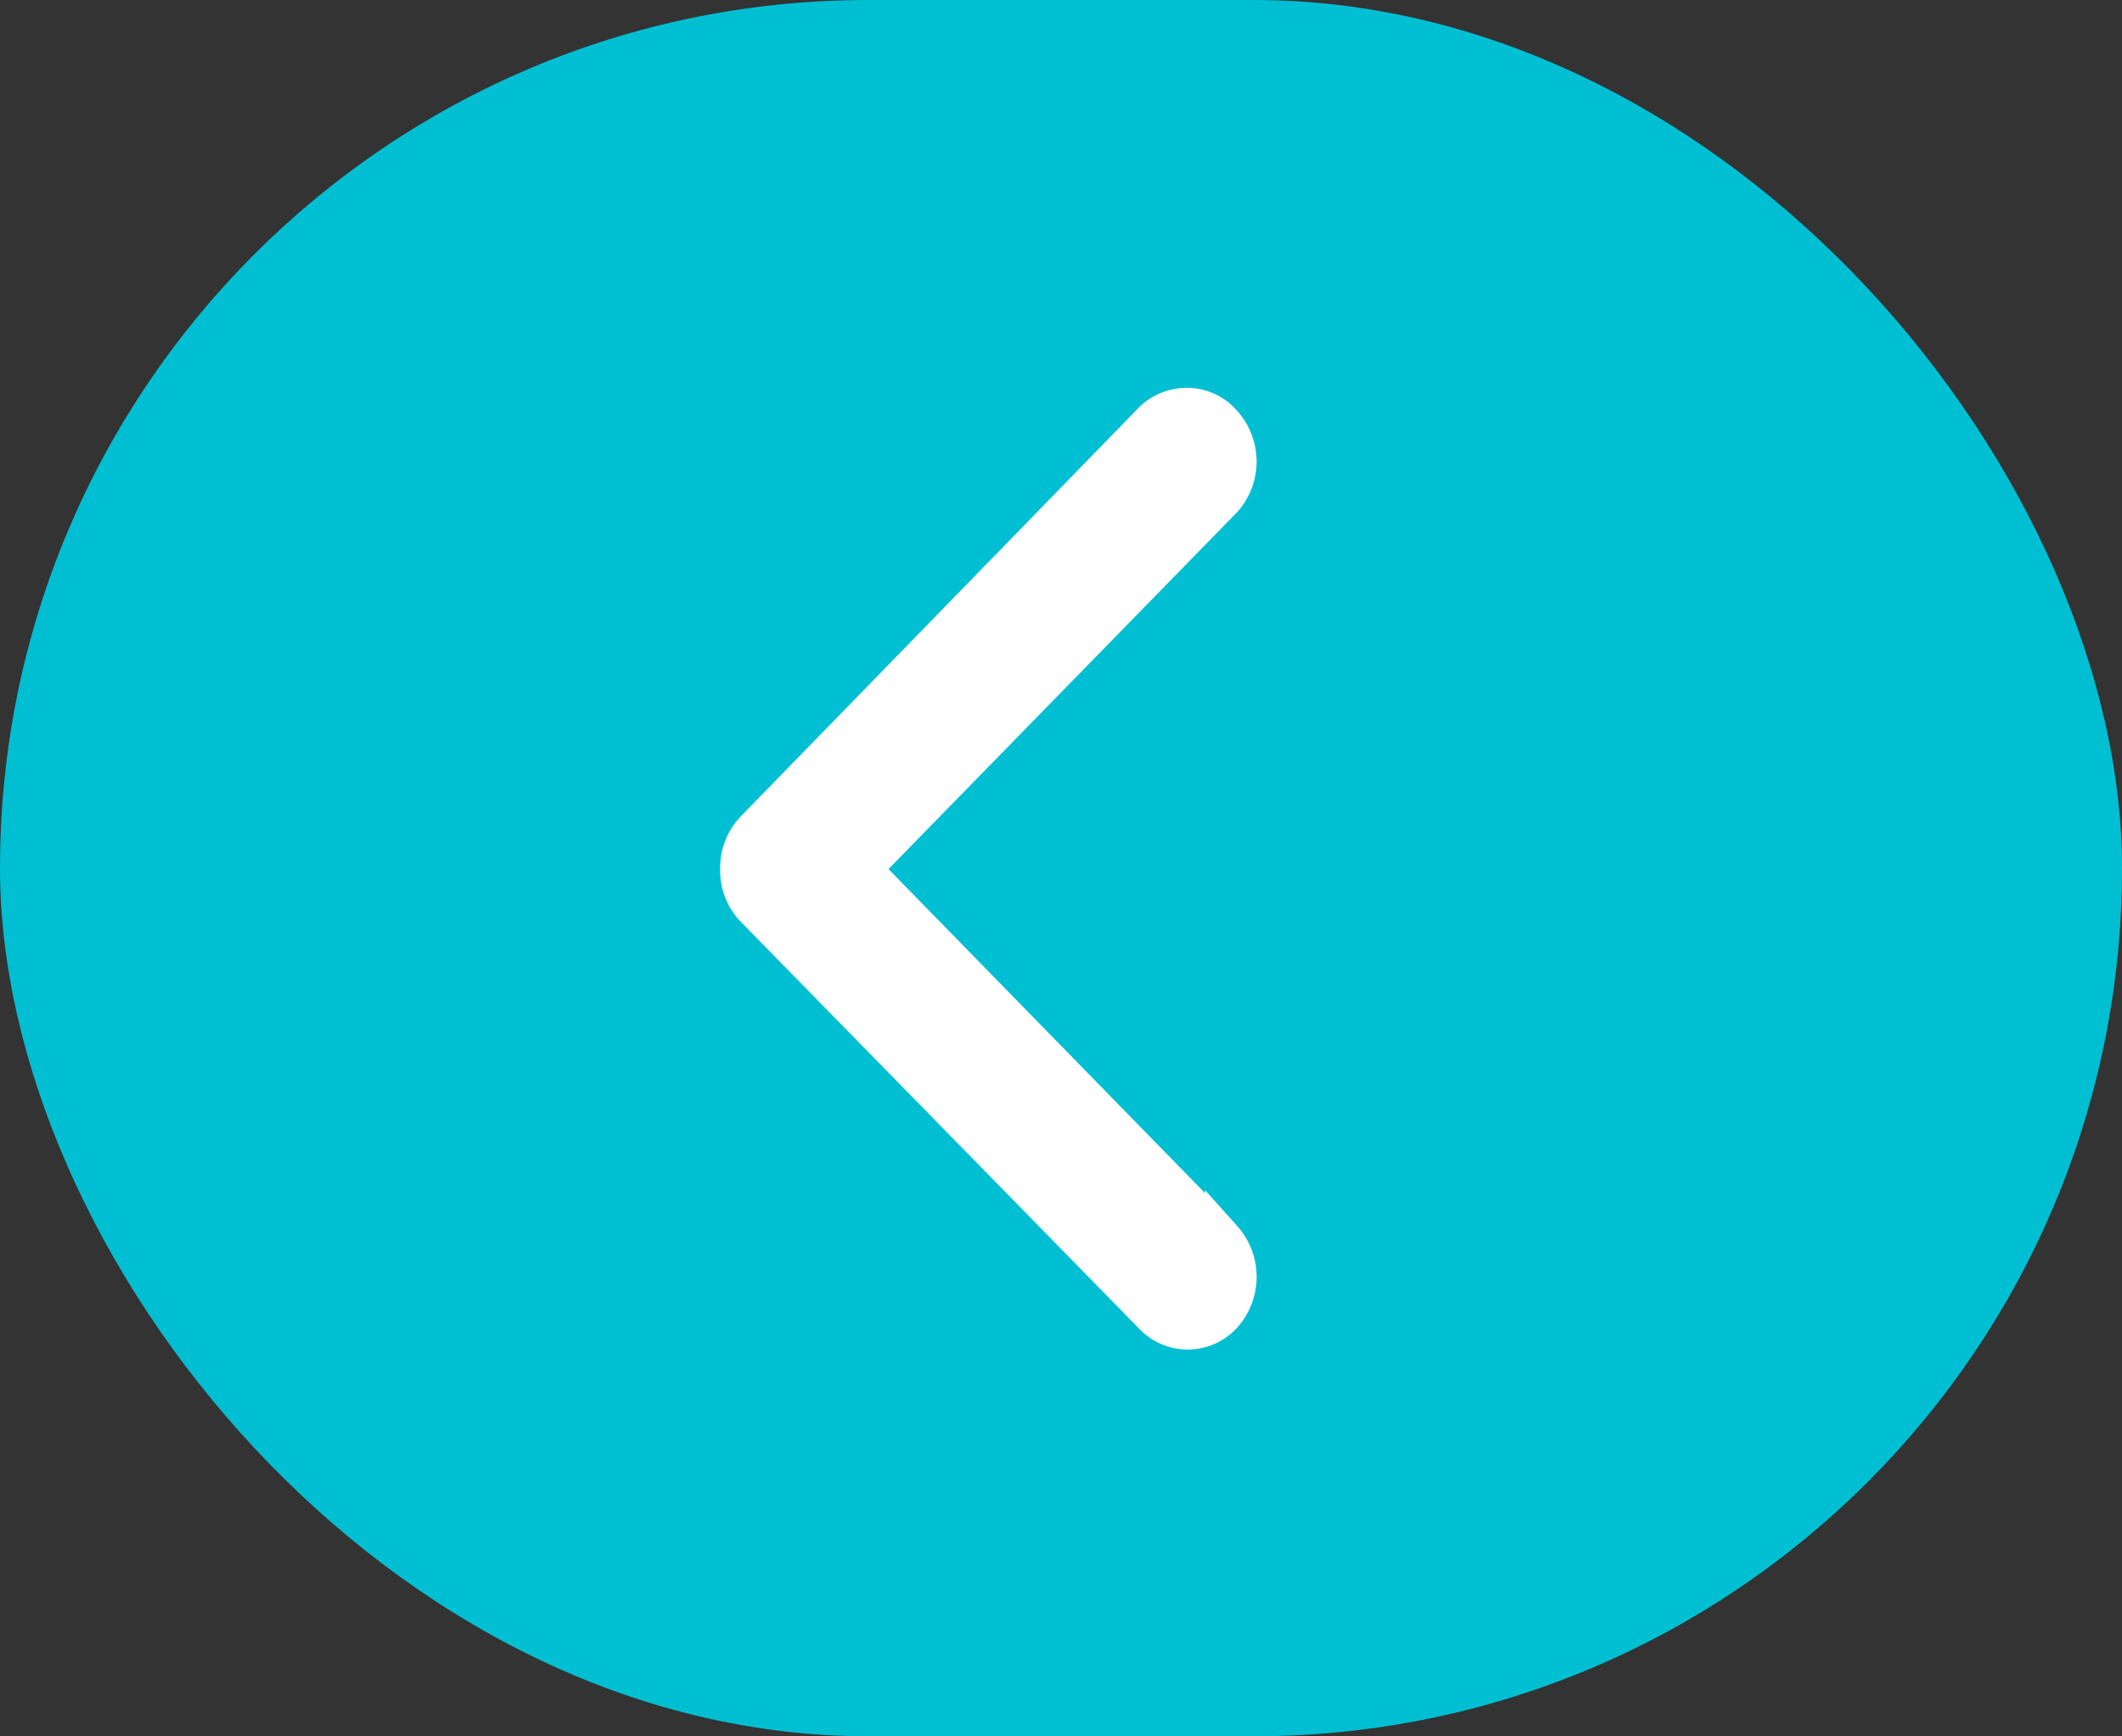 <svg xmlns="http://www.w3.org/2000/svg" viewBox="0 0 57.46 47.01">
  <rect x="0" y="0" width="57.46" height="47.01" fill="#333333" stroke="none"/>
  <defs>
    <style>.cls-1 {
      fill: #00BFD3;
    }

    .cls-2 {
      fill: #fff;
      stroke: #fff;
      stroke-miterlimit: 10;
    }</style>
  </defs>
  <g id="Livello_2" data-name="Livello 2">
    <g id="Livello_1-2" data-name="Livello 1">
      <rect class="cls-1" width="57.46" height="47.01" rx="23.51"/>
      <path class="cls-2"
            d="M32.13,11a1.3,1.3,0,0,1,1,.46,1.55,1.55,0,0,1,0,2.07l-9.77,10,9.77,10a1.56,1.56,0,0,1,0,2.08,1.31,1.31,0,0,1-1.94,0L20.38,24.57A1.52,1.52,0,0,1,20,23.51a1.51,1.51,0,0,1,.42-1.06l10.8-11.09A1.35,1.35,0,0,1,32.13,11Z"/>
    </g>
  </g>
</svg>
